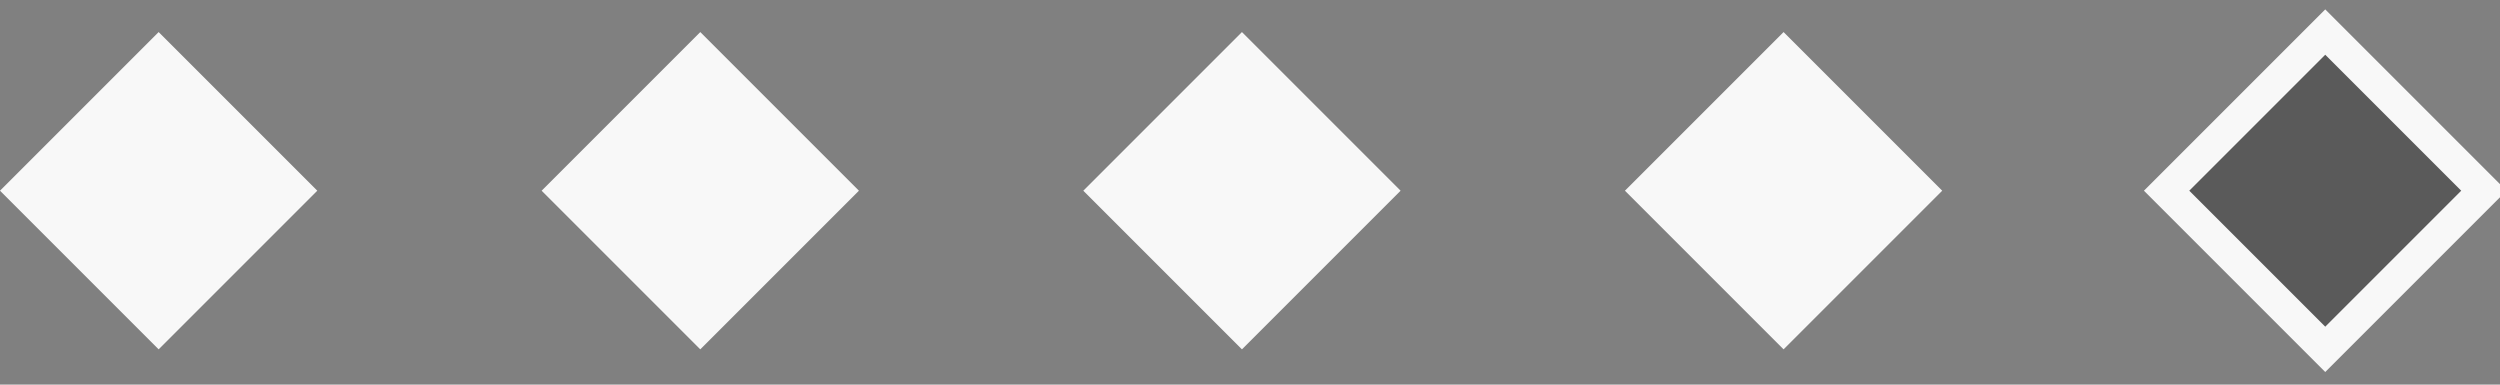 <svg width="78" height="12" viewBox="0 0 78 12" fill="none" xmlns="http://www.w3.org/2000/svg">
<rect x="0" y="0" width="78" height="12" fill="#808080" stroke="none"/>
<rect y="5.95" width="7" height="7" transform="rotate(-45 0 5.95)" fill="#F8F8F8"/>
<rect x="16.899" y="5.95" width="7" height="7" transform="rotate(-45 16.899 5.95)" fill="#F8F8F8"/>
<rect x="33.799" y="5.95" width="7" height="7" transform="rotate(-45 33.799 5.95)" fill="#F8F8F8"/>
<rect x="50.698" y="5.95" width="7" height="7" transform="rotate(-45 50.698 5.95)" fill="#F8F8F8"/>
<rect x="67.598" y="5.95" width="7" height="7" transform="rotate(-45 67.598 5.95)" fill="black" fill-opacity="0.3" stroke="#F8F8F8"/>
</svg>
